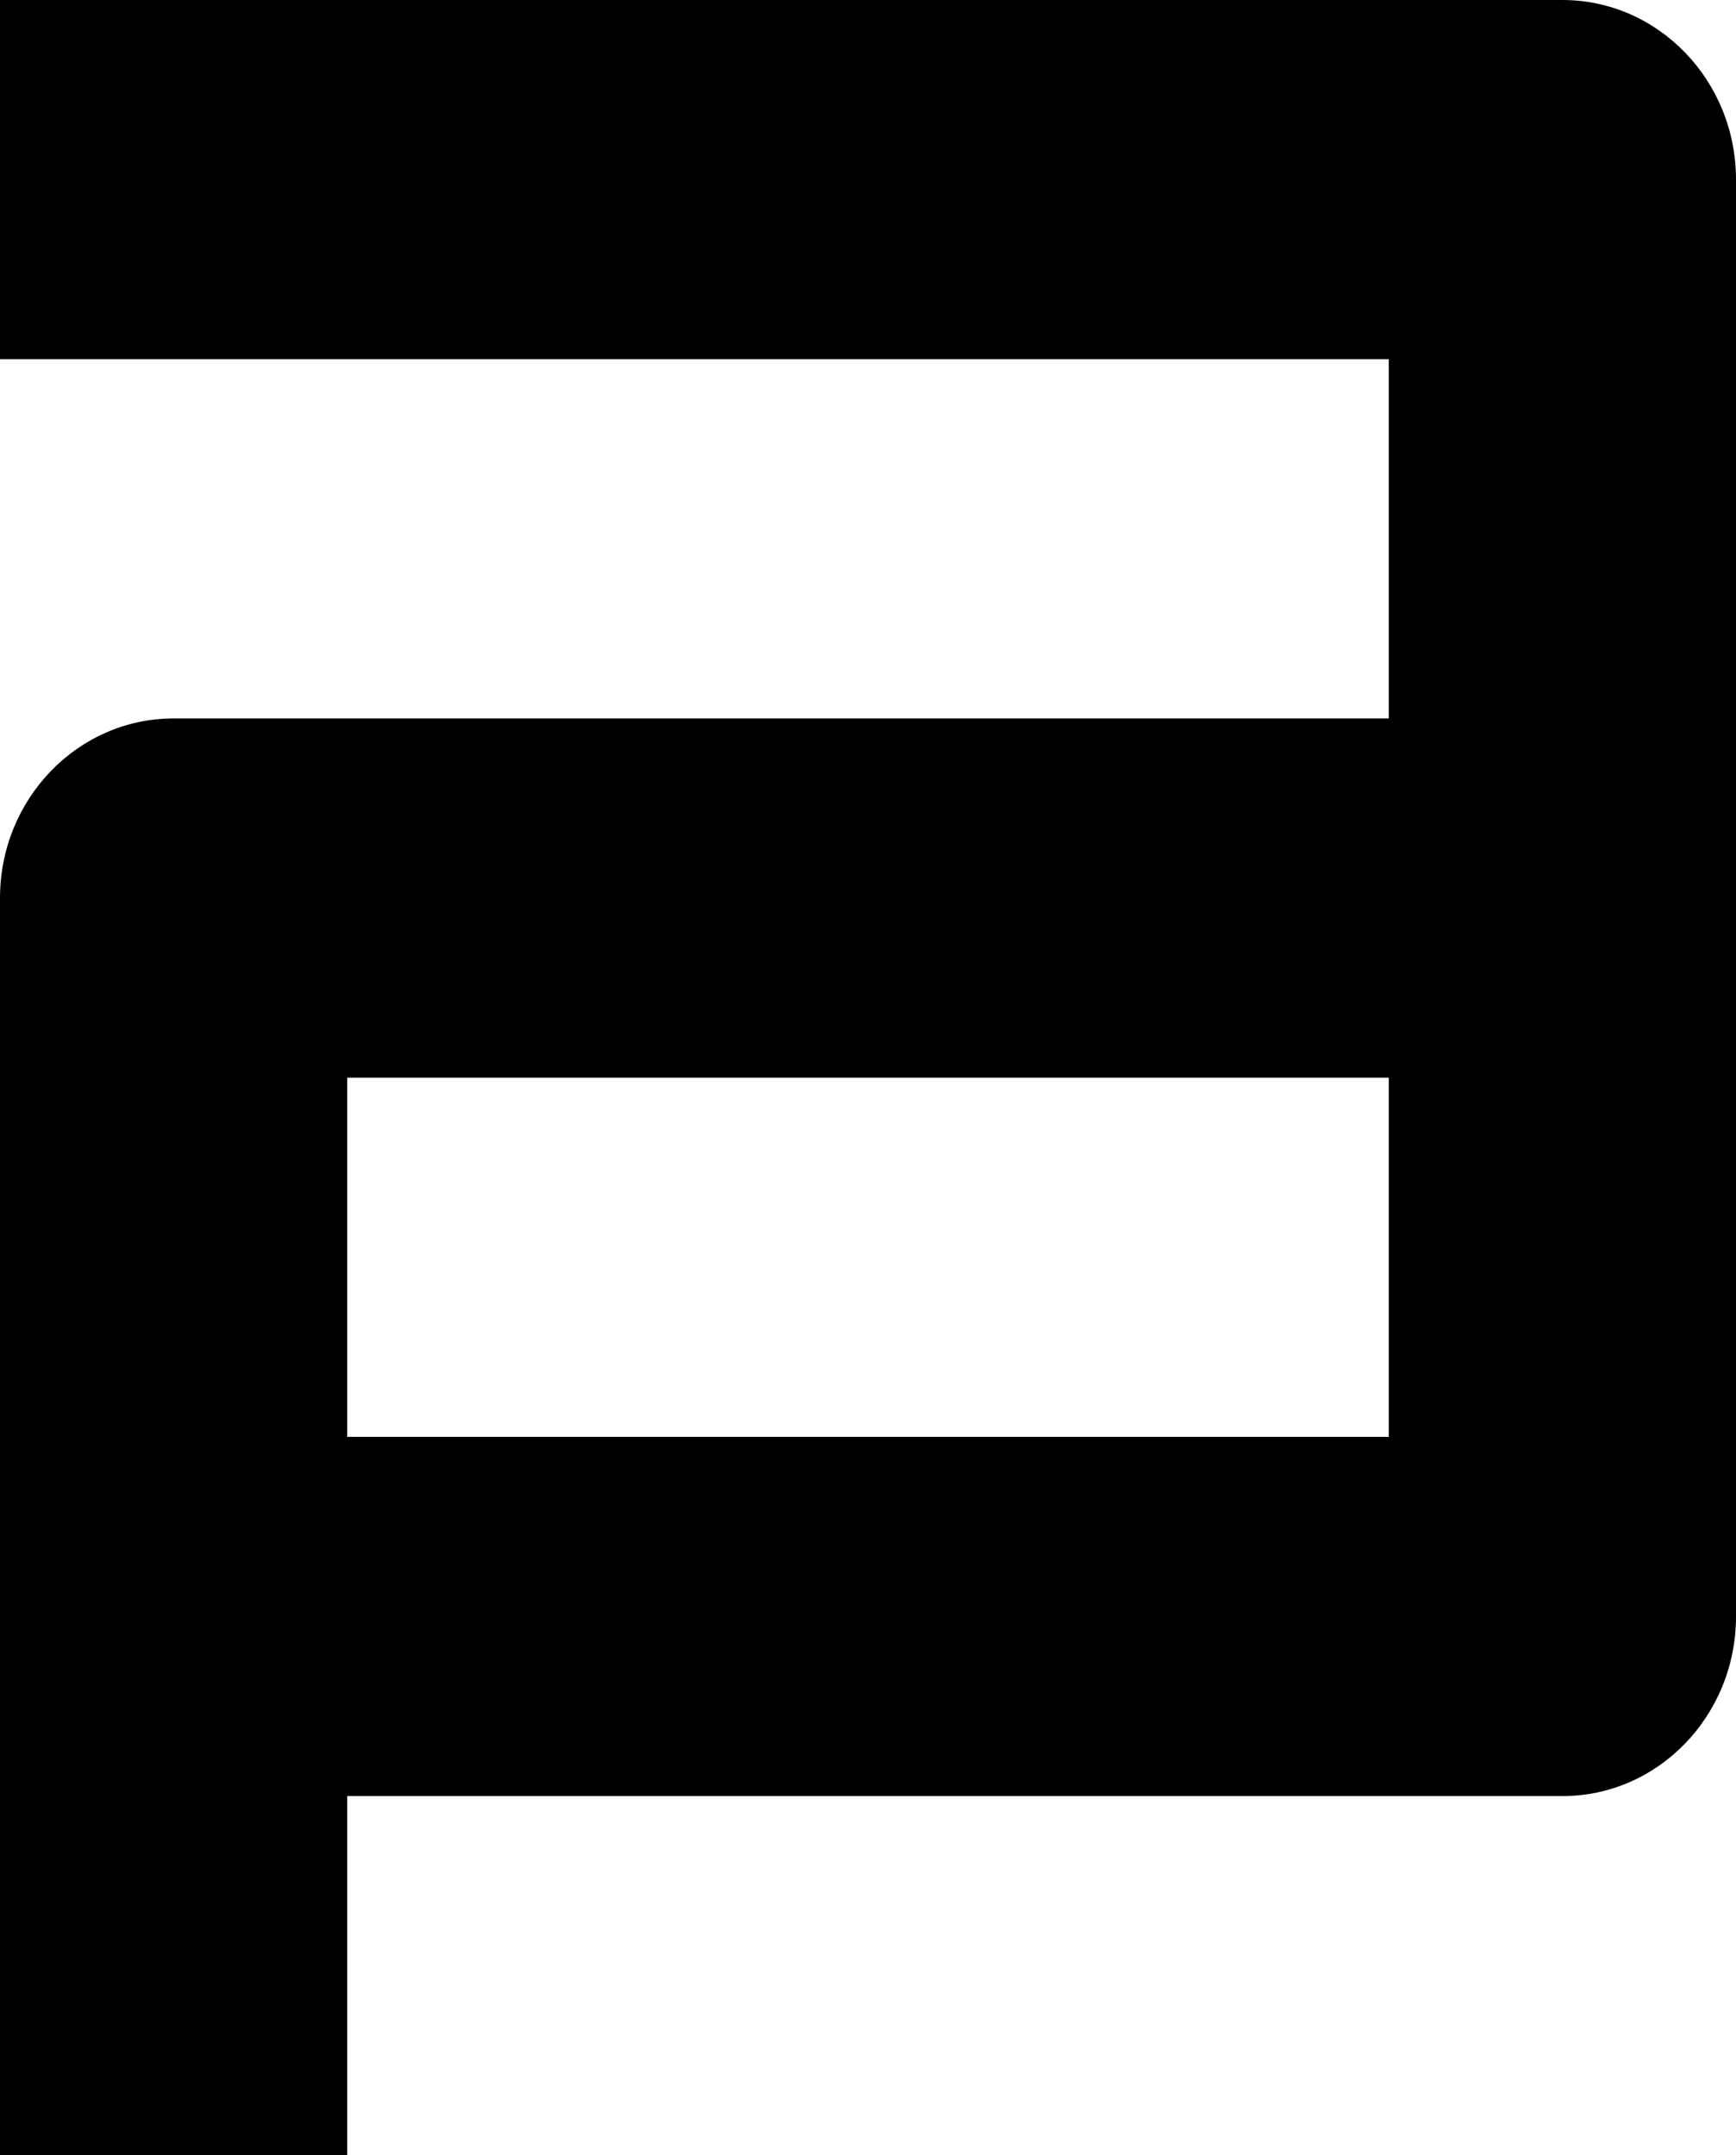 <svg viewBox="0 0 29 36" fill="currentColor" xmlns="http://www.w3.org/2000/svg">
<path d="M26.1 0H0V6H23.2V12H2.9C1.299 12 0 13.344 0 15V36H5.8V30H26.1C27.701 30 29 28.656 29 27V3C29 1.344 27.701 0 26.1 0ZM23.2 24H5.8V18H23.2V24Z" />
</svg>
